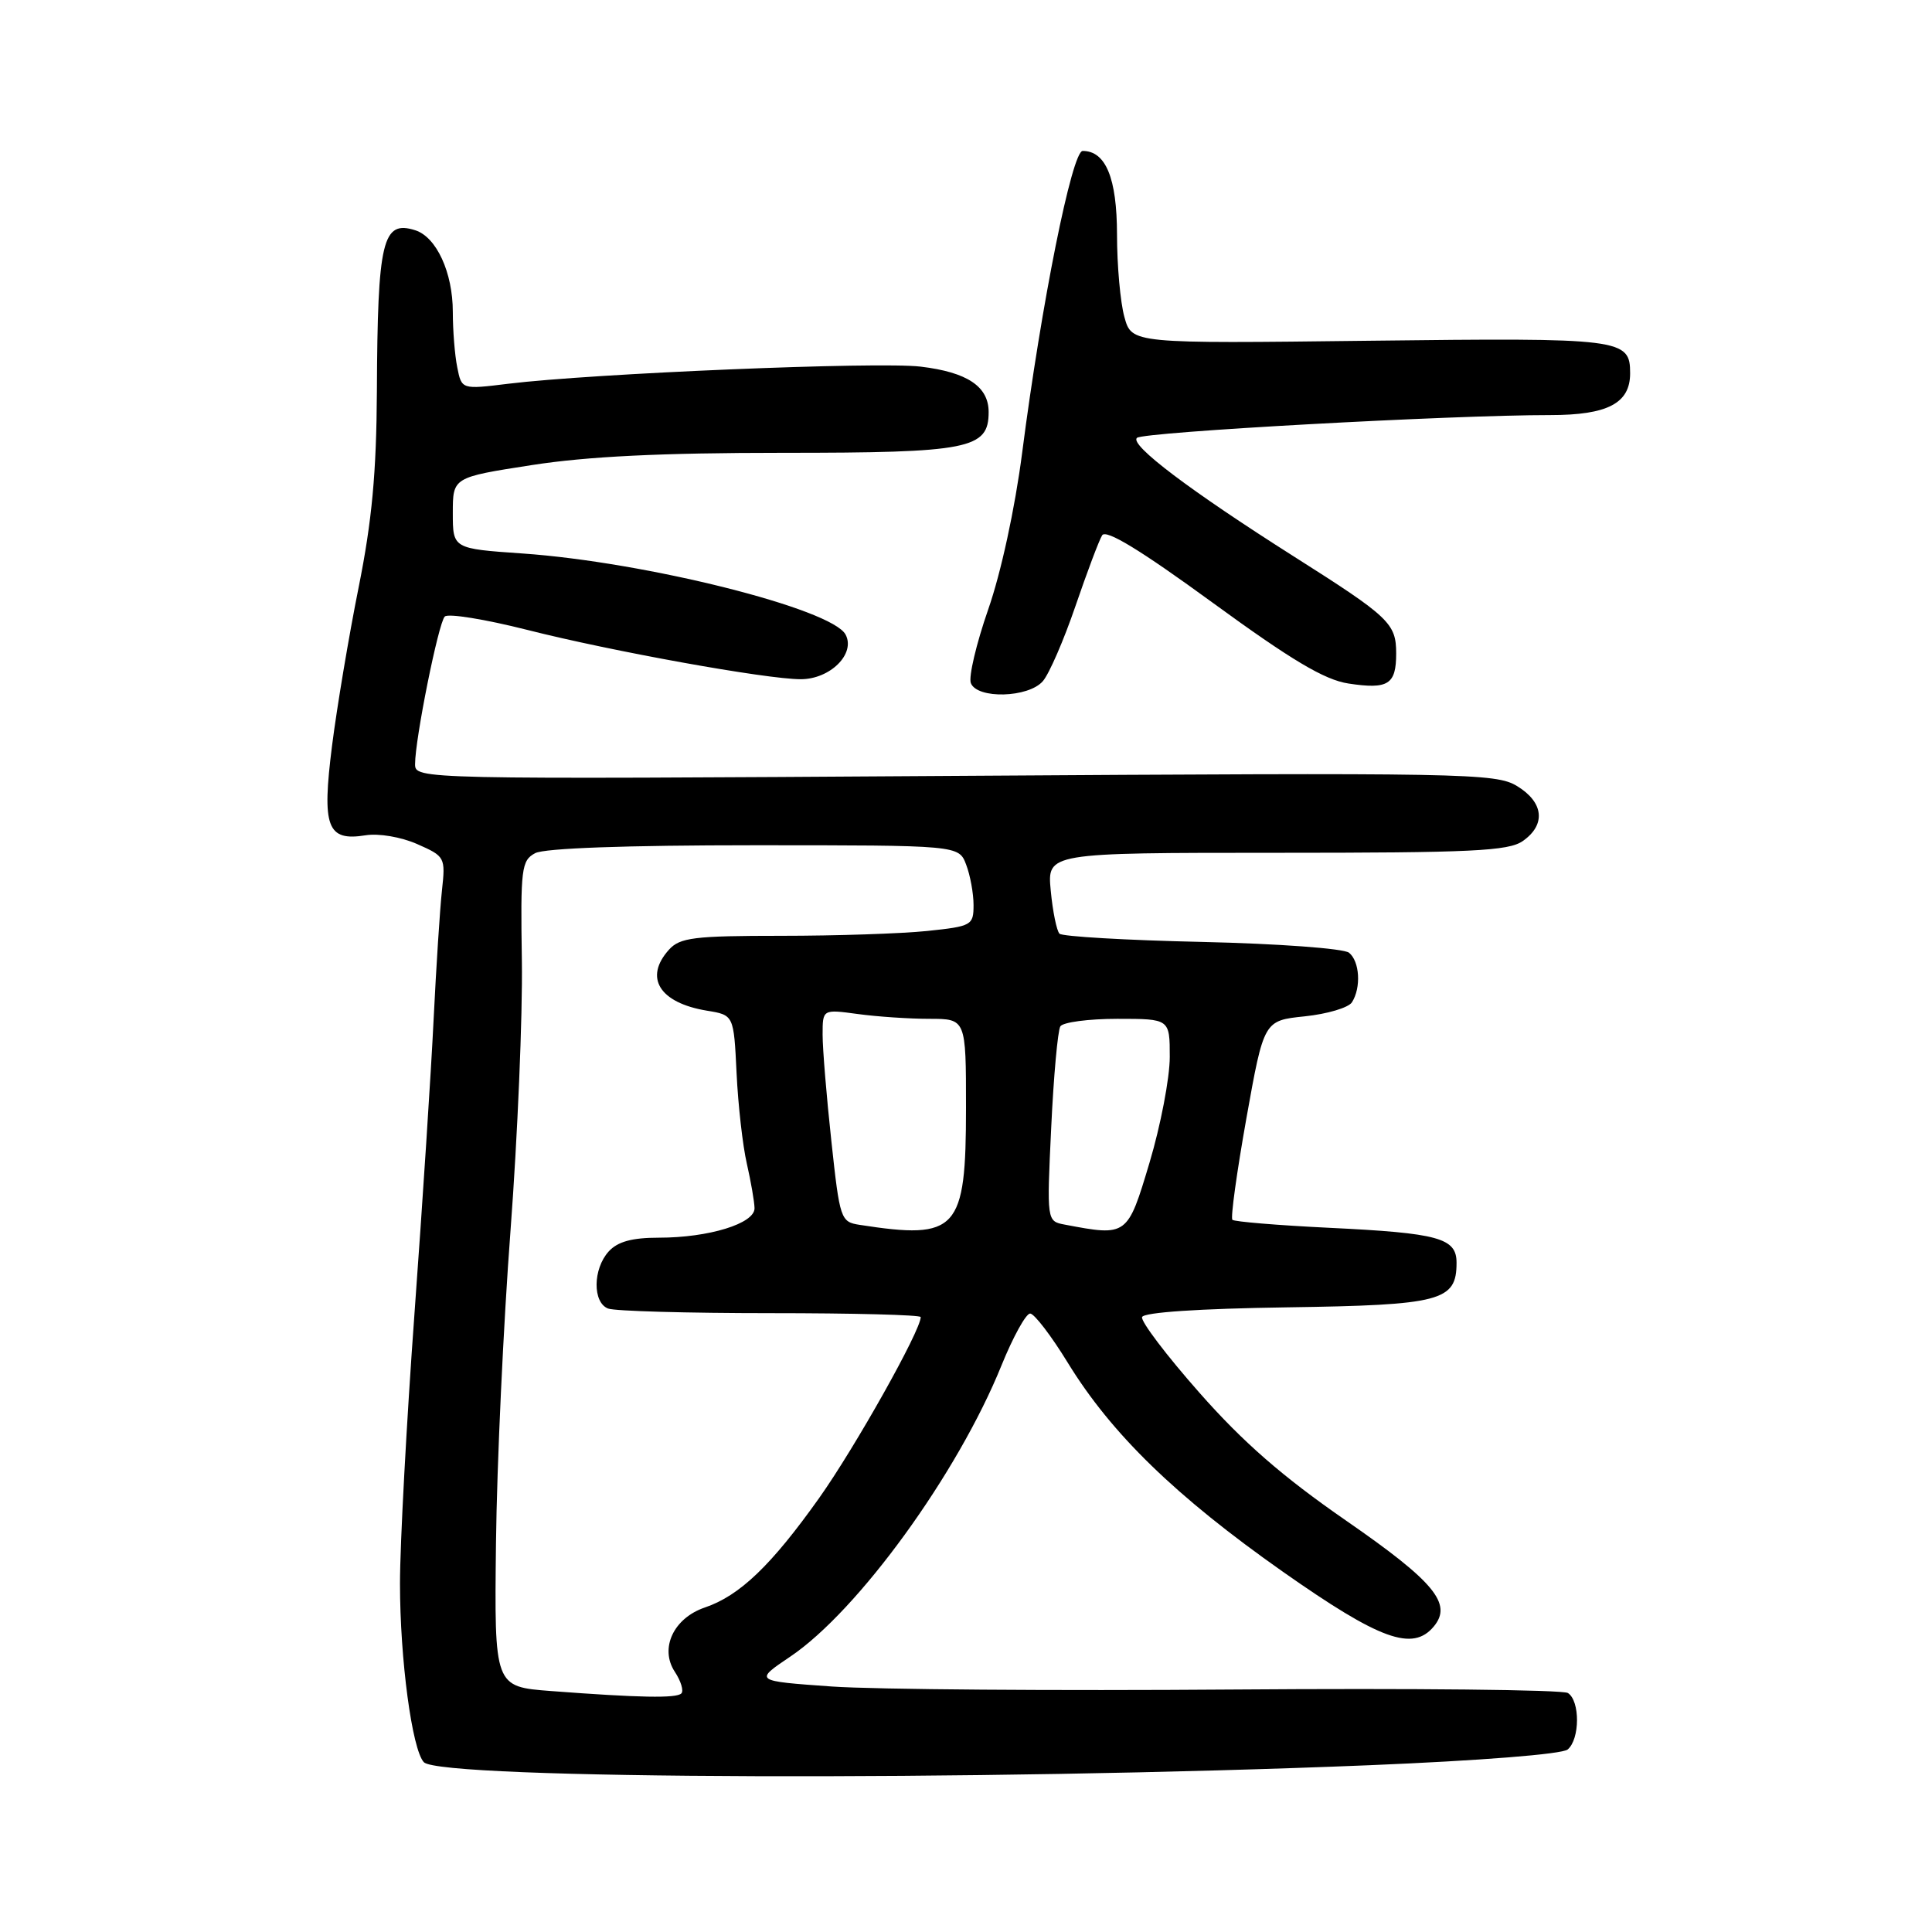 <?xml version="1.0" encoding="UTF-8" standalone="no"?>
<!DOCTYPE svg PUBLIC "-//W3C//DTD SVG 1.1//EN" "http://www.w3.org/Graphics/SVG/1.1/DTD/svg11.dtd" >
<svg xmlns="http://www.w3.org/2000/svg" xmlns:xlink="http://www.w3.org/1999/xlink" version="1.1" viewBox="0 0 256 256">
 <g >
 <path fill="currentColor"
d=" M 181.47 233.90 C 196.06 233.30 206.97 232.44 207.72 231.82 C 209.36 230.45 209.38 225.36 207.75 224.33 C 207.06 223.90 187.15 223.69 163.50 223.87 C 139.85 224.05 115.87 223.87 110.21 223.47 C 99.92 222.74 99.92 222.74 104.73 219.50 C 113.70 213.45 126.91 195.25 132.70 180.93 C 134.24 177.13 135.95 174.04 136.50 174.05 C 137.05 174.06 139.30 177.00 141.50 180.59 C 147.28 190.01 155.81 198.29 169.97 208.25 C 182.85 217.30 187.19 218.88 189.99 215.51 C 192.48 212.51 190.07 209.59 178.38 201.50 C 169.91 195.64 164.71 191.10 158.91 184.52 C 154.55 179.58 151.14 175.08 151.33 174.52 C 151.54 173.89 158.87 173.40 170.53 173.23 C 190.96 172.93 193.00 172.40 193.00 167.32 C 193.00 164.04 190.65 163.39 176.13 162.69 C 169.32 162.36 163.55 161.88 163.30 161.63 C 163.04 161.38 163.88 155.34 165.15 148.20 C 167.47 135.23 167.47 135.23 172.89 134.67 C 175.87 134.36 178.69 133.52 179.14 132.81 C 180.38 130.86 180.17 127.38 178.75 126.24 C 178.06 125.68 169.37 125.04 159.28 124.81 C 149.26 124.59 140.76 124.09 140.39 123.72 C 140.02 123.35 139.49 120.78 139.23 118.02 C 138.75 113.00 138.75 113.00 169.15 113.00 C 195.05 113.00 199.88 112.77 201.78 111.44 C 204.87 109.28 204.56 106.31 201.02 104.16 C 198.20 102.44 194.26 102.37 126.52 102.81 C 55.23 103.27 55.00 103.26 55.00 101.25 C 55.00 97.92 58.09 82.56 58.93 81.70 C 59.36 81.25 64.27 82.05 69.85 83.46 C 81.04 86.30 101.56 90.00 106.10 90.00 C 110.01 90.00 113.40 86.62 112.04 84.08 C 110.21 80.66 85.58 74.48 69.25 73.34 C 60.00 72.70 60.00 72.70 60.00 67.97 C 60.00 63.25 60.00 63.25 70.44 61.63 C 77.81 60.48 87.57 60.00 103.71 60.00 C 128.44 60.00 131.00 59.49 131.00 54.60 C 131.00 51.21 128.17 49.32 121.99 48.58 C 116.37 47.90 78.52 49.48 67.34 50.85 C 61.17 51.61 61.17 51.61 60.59 48.68 C 60.26 47.07 60.00 43.76 60.00 41.33 C 60.00 36.11 57.83 31.40 55.02 30.51 C 50.68 29.13 50.03 31.84 49.94 51.83 C 49.88 62.65 49.29 69.01 47.52 77.83 C 46.23 84.25 44.65 93.68 44.00 98.79 C 42.63 109.61 43.33 111.50 48.44 110.68 C 50.17 110.40 53.14 110.90 55.27 111.84 C 58.97 113.47 59.04 113.59 58.56 118.00 C 58.29 120.47 57.80 128.12 57.46 135.00 C 57.13 141.88 55.99 159.39 54.93 173.92 C 53.87 188.45 53.00 204.62 53.00 209.84 C 53.00 219.88 54.60 231.82 56.16 233.50 C 58.30 235.79 129.58 236.02 181.47 233.90 Z  M 138.19 90.25 C 139.02 89.29 140.96 84.82 142.50 80.32 C 144.04 75.82 145.63 71.59 146.04 70.93 C 146.55 70.10 151.14 72.90 160.64 79.83 C 171.16 87.50 175.51 90.09 178.68 90.57 C 183.94 91.37 185.00 90.70 185.00 86.60 C 185.00 82.60 184.14 81.78 171.42 73.72 C 157.65 64.99 149.65 58.94 150.65 58.02 C 151.50 57.24 192.33 54.99 205.42 55.00 C 213.02 55.00 216.00 53.44 216.00 49.47 C 216.00 44.87 215.01 44.75 181.49 45.15 C 149.96 45.53 149.96 45.53 148.99 42.01 C 148.45 40.08 148.01 35.16 148.01 31.08 C 148.00 23.60 146.52 20.00 143.46 20.00 C 142.05 20.00 137.99 40.22 135.44 60.00 C 134.49 67.36 132.64 75.90 130.94 80.76 C 129.36 85.30 128.33 89.69 128.64 90.51 C 129.46 92.65 136.29 92.47 138.19 90.25 Z  M 73.00 224.07 C 65.50 223.50 65.50 223.50 65.72 204.50 C 65.84 194.05 66.71 175.38 67.65 163.00 C 68.58 150.62 69.26 134.56 69.15 127.30 C 68.96 115.09 69.09 114.02 70.91 113.05 C 72.14 112.39 82.95 112.00 99.96 112.00 C 127.05 112.00 127.05 112.00 128.02 114.57 C 128.56 115.98 129.00 118.39 129.00 119.92 C 129.00 122.61 128.76 122.74 122.85 123.36 C 119.47 123.71 110.77 124.00 103.51 124.00 C 91.99 124.00 90.10 124.23 88.65 125.83 C 85.30 129.54 87.37 132.88 93.67 133.92 C 97.23 134.50 97.23 134.50 97.60 142.19 C 97.80 146.41 98.41 151.81 98.96 154.19 C 99.50 156.56 99.96 159.22 99.98 160.09 C 100.01 162.13 93.92 164.00 87.29 164.00 C 83.74 164.00 81.84 164.52 80.65 165.83 C 78.55 168.15 78.51 172.60 80.58 173.39 C 81.45 173.73 91.13 174.00 102.08 174.00 C 113.04 174.00 122.00 174.23 122.00 174.52 C 122.00 176.30 113.31 191.78 108.54 198.50 C 102.20 207.42 98.01 211.44 93.40 213.00 C 89.25 214.41 87.38 218.41 89.41 221.51 C 90.23 222.75 90.62 224.05 90.28 224.39 C 89.62 225.05 84.74 224.96 73.00 224.07 Z  M 113.91 162.30 C 111.39 161.91 111.28 161.58 110.16 151.20 C 109.52 145.31 109.00 138.98 109.00 137.11 C 109.00 133.73 109.00 133.73 113.64 134.36 C 116.19 134.71 120.47 135.00 123.14 135.00 C 128.00 135.00 128.00 135.00 128.00 146.78 C 128.00 163.06 126.87 164.31 113.91 162.30 Z  M 141.10 162.27 C 138.70 161.82 138.70 161.82 139.29 149.42 C 139.61 142.59 140.16 136.56 140.50 136.00 C 140.84 135.45 144.24 135.00 148.06 135.00 C 155.00 135.00 155.00 135.00 155.00 140.05 C 155.00 142.83 153.79 149.13 152.32 154.05 C 149.40 163.81 149.37 163.84 141.10 162.27 Z "/>
</g>
</svg>